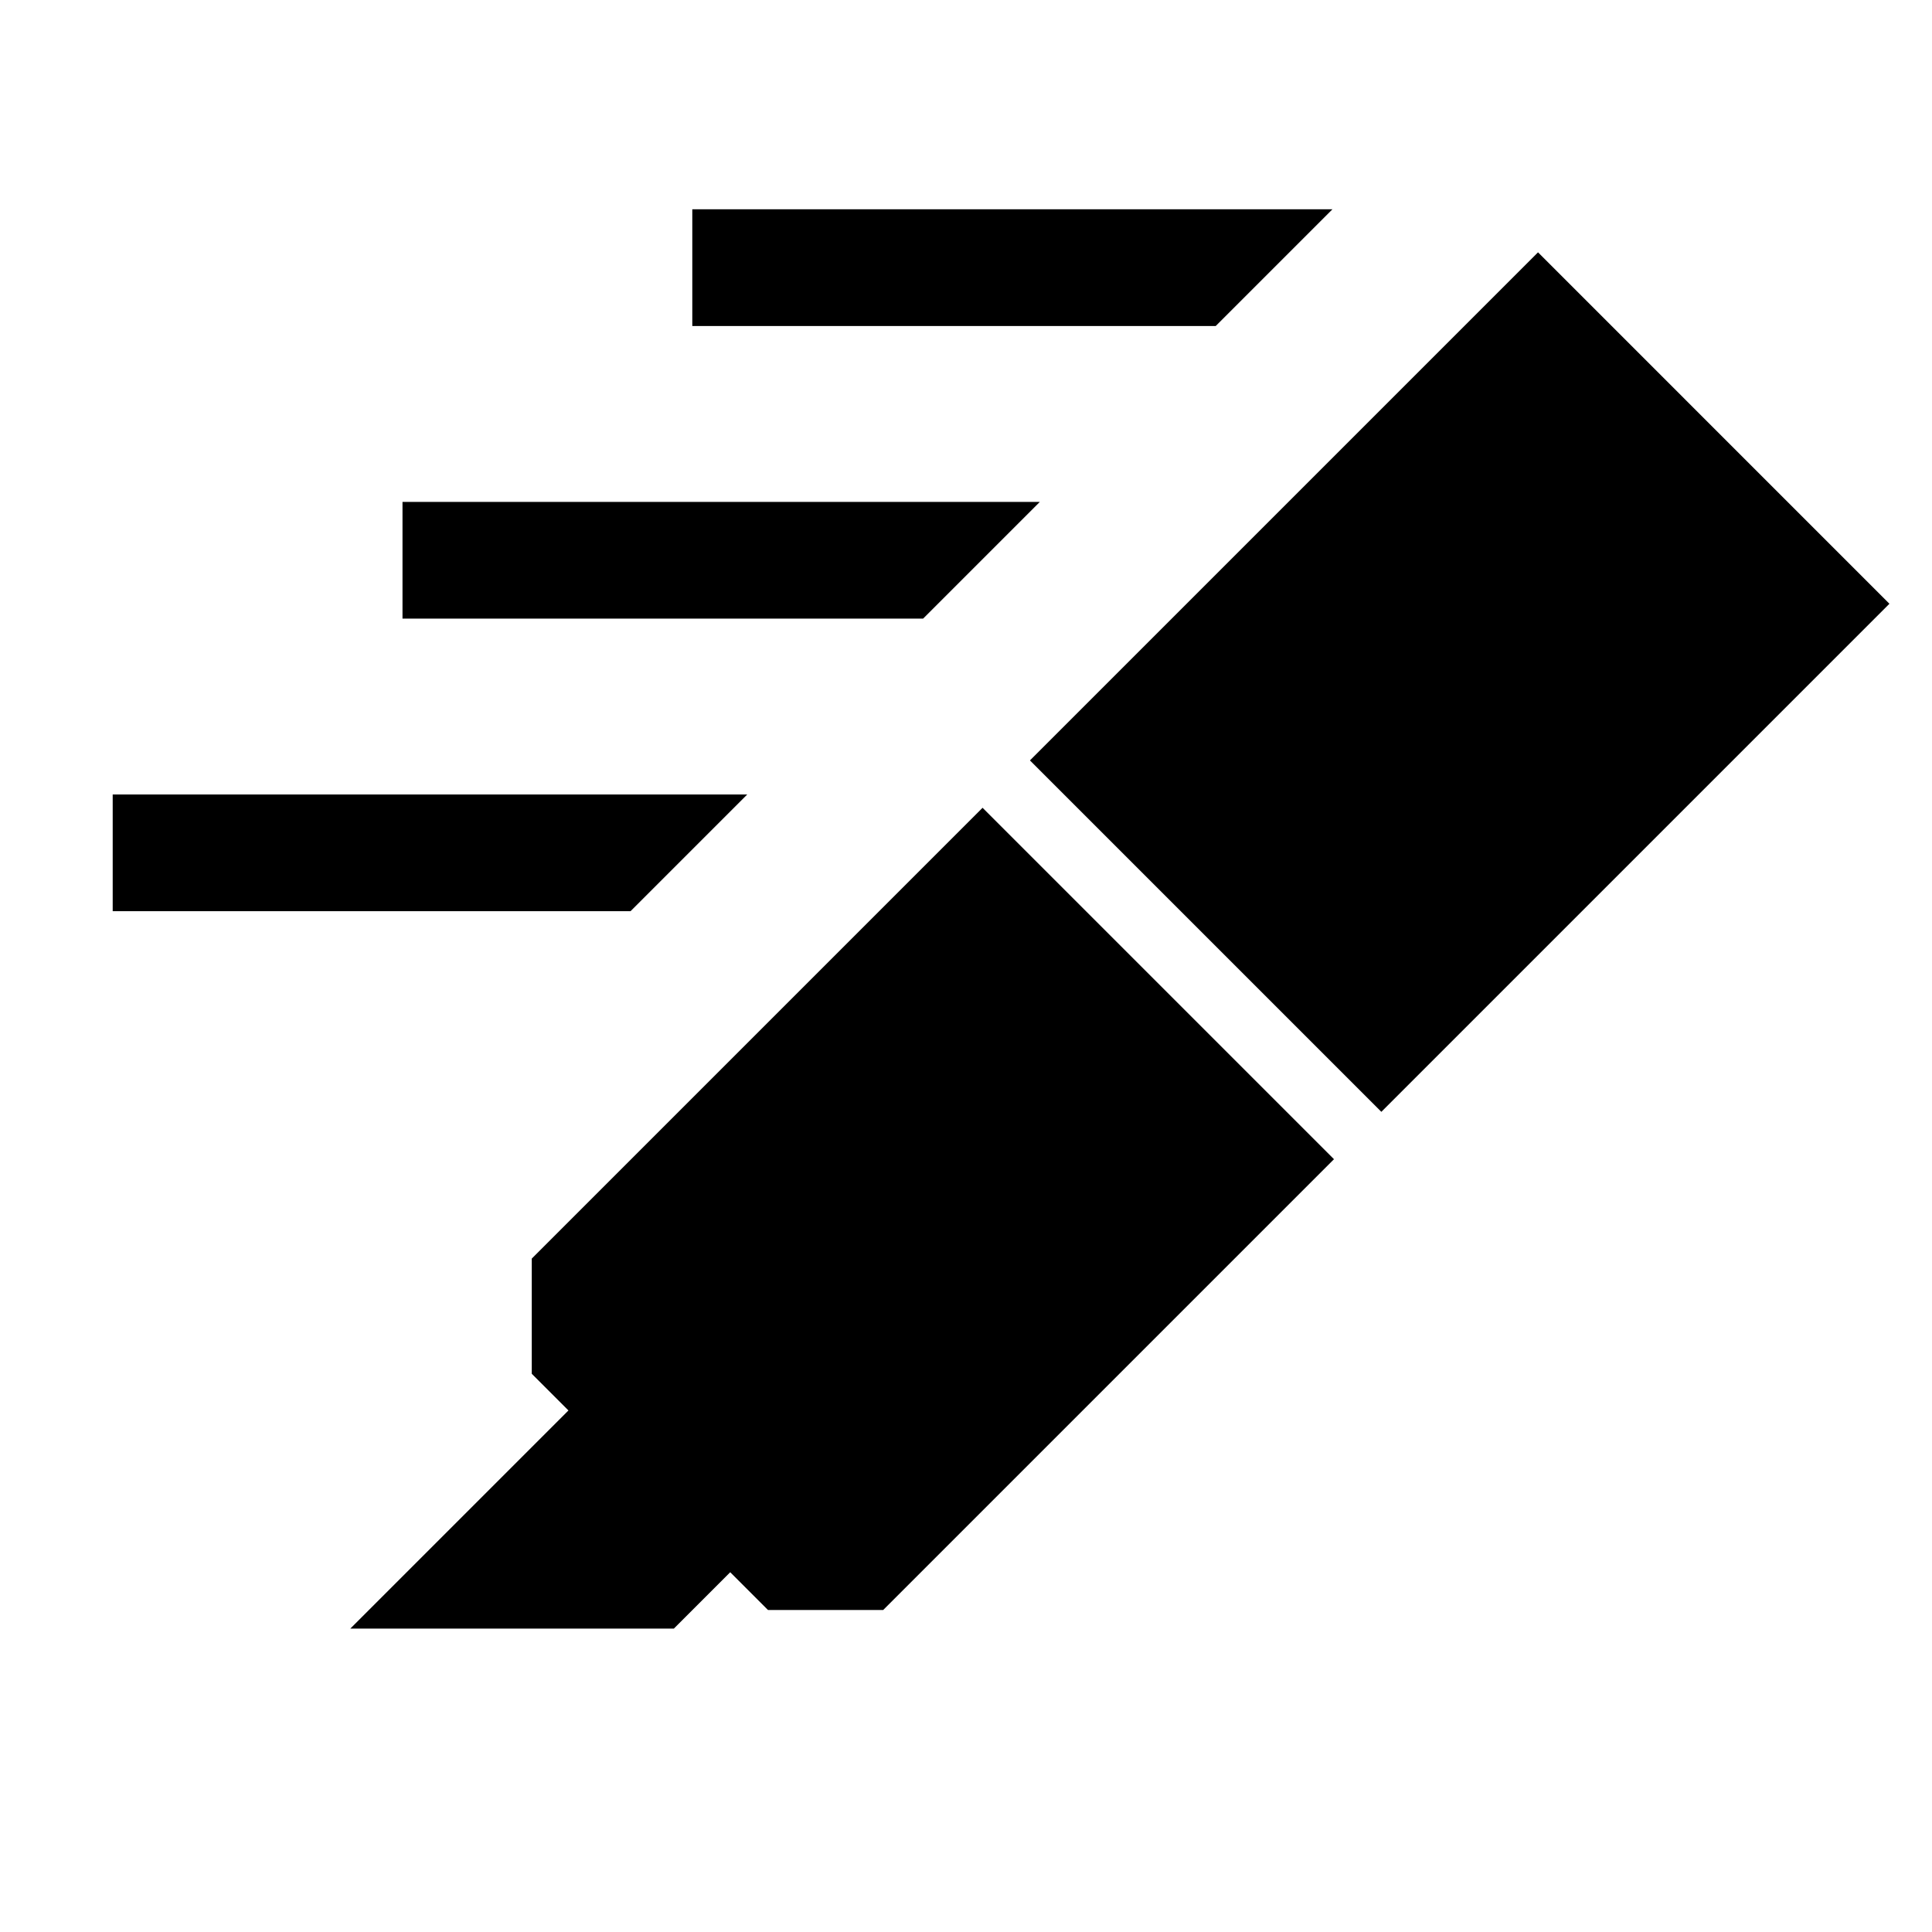 <svg xmlns="http://www.w3.org/2000/svg" height="20" viewBox="0 -960 960 960" width="20"><path d="m174.076-150.769 108.385-108.385-18.231-18.231v-57.23l224-224L662.846-384l-224 224h-57.231l-18.769-18.769-28 28h-160.77Zm337.693-431.385 252.462-252.462L938.846-660 686.385-407.538 511.769-582.154ZM604.077-798H344v-58h318.077l-58 58ZM458.692-652.615H200v-58h316.692l-58 58ZM313.307-507.23H56v-58.001h315.307l-58 58.001Z"/></svg>